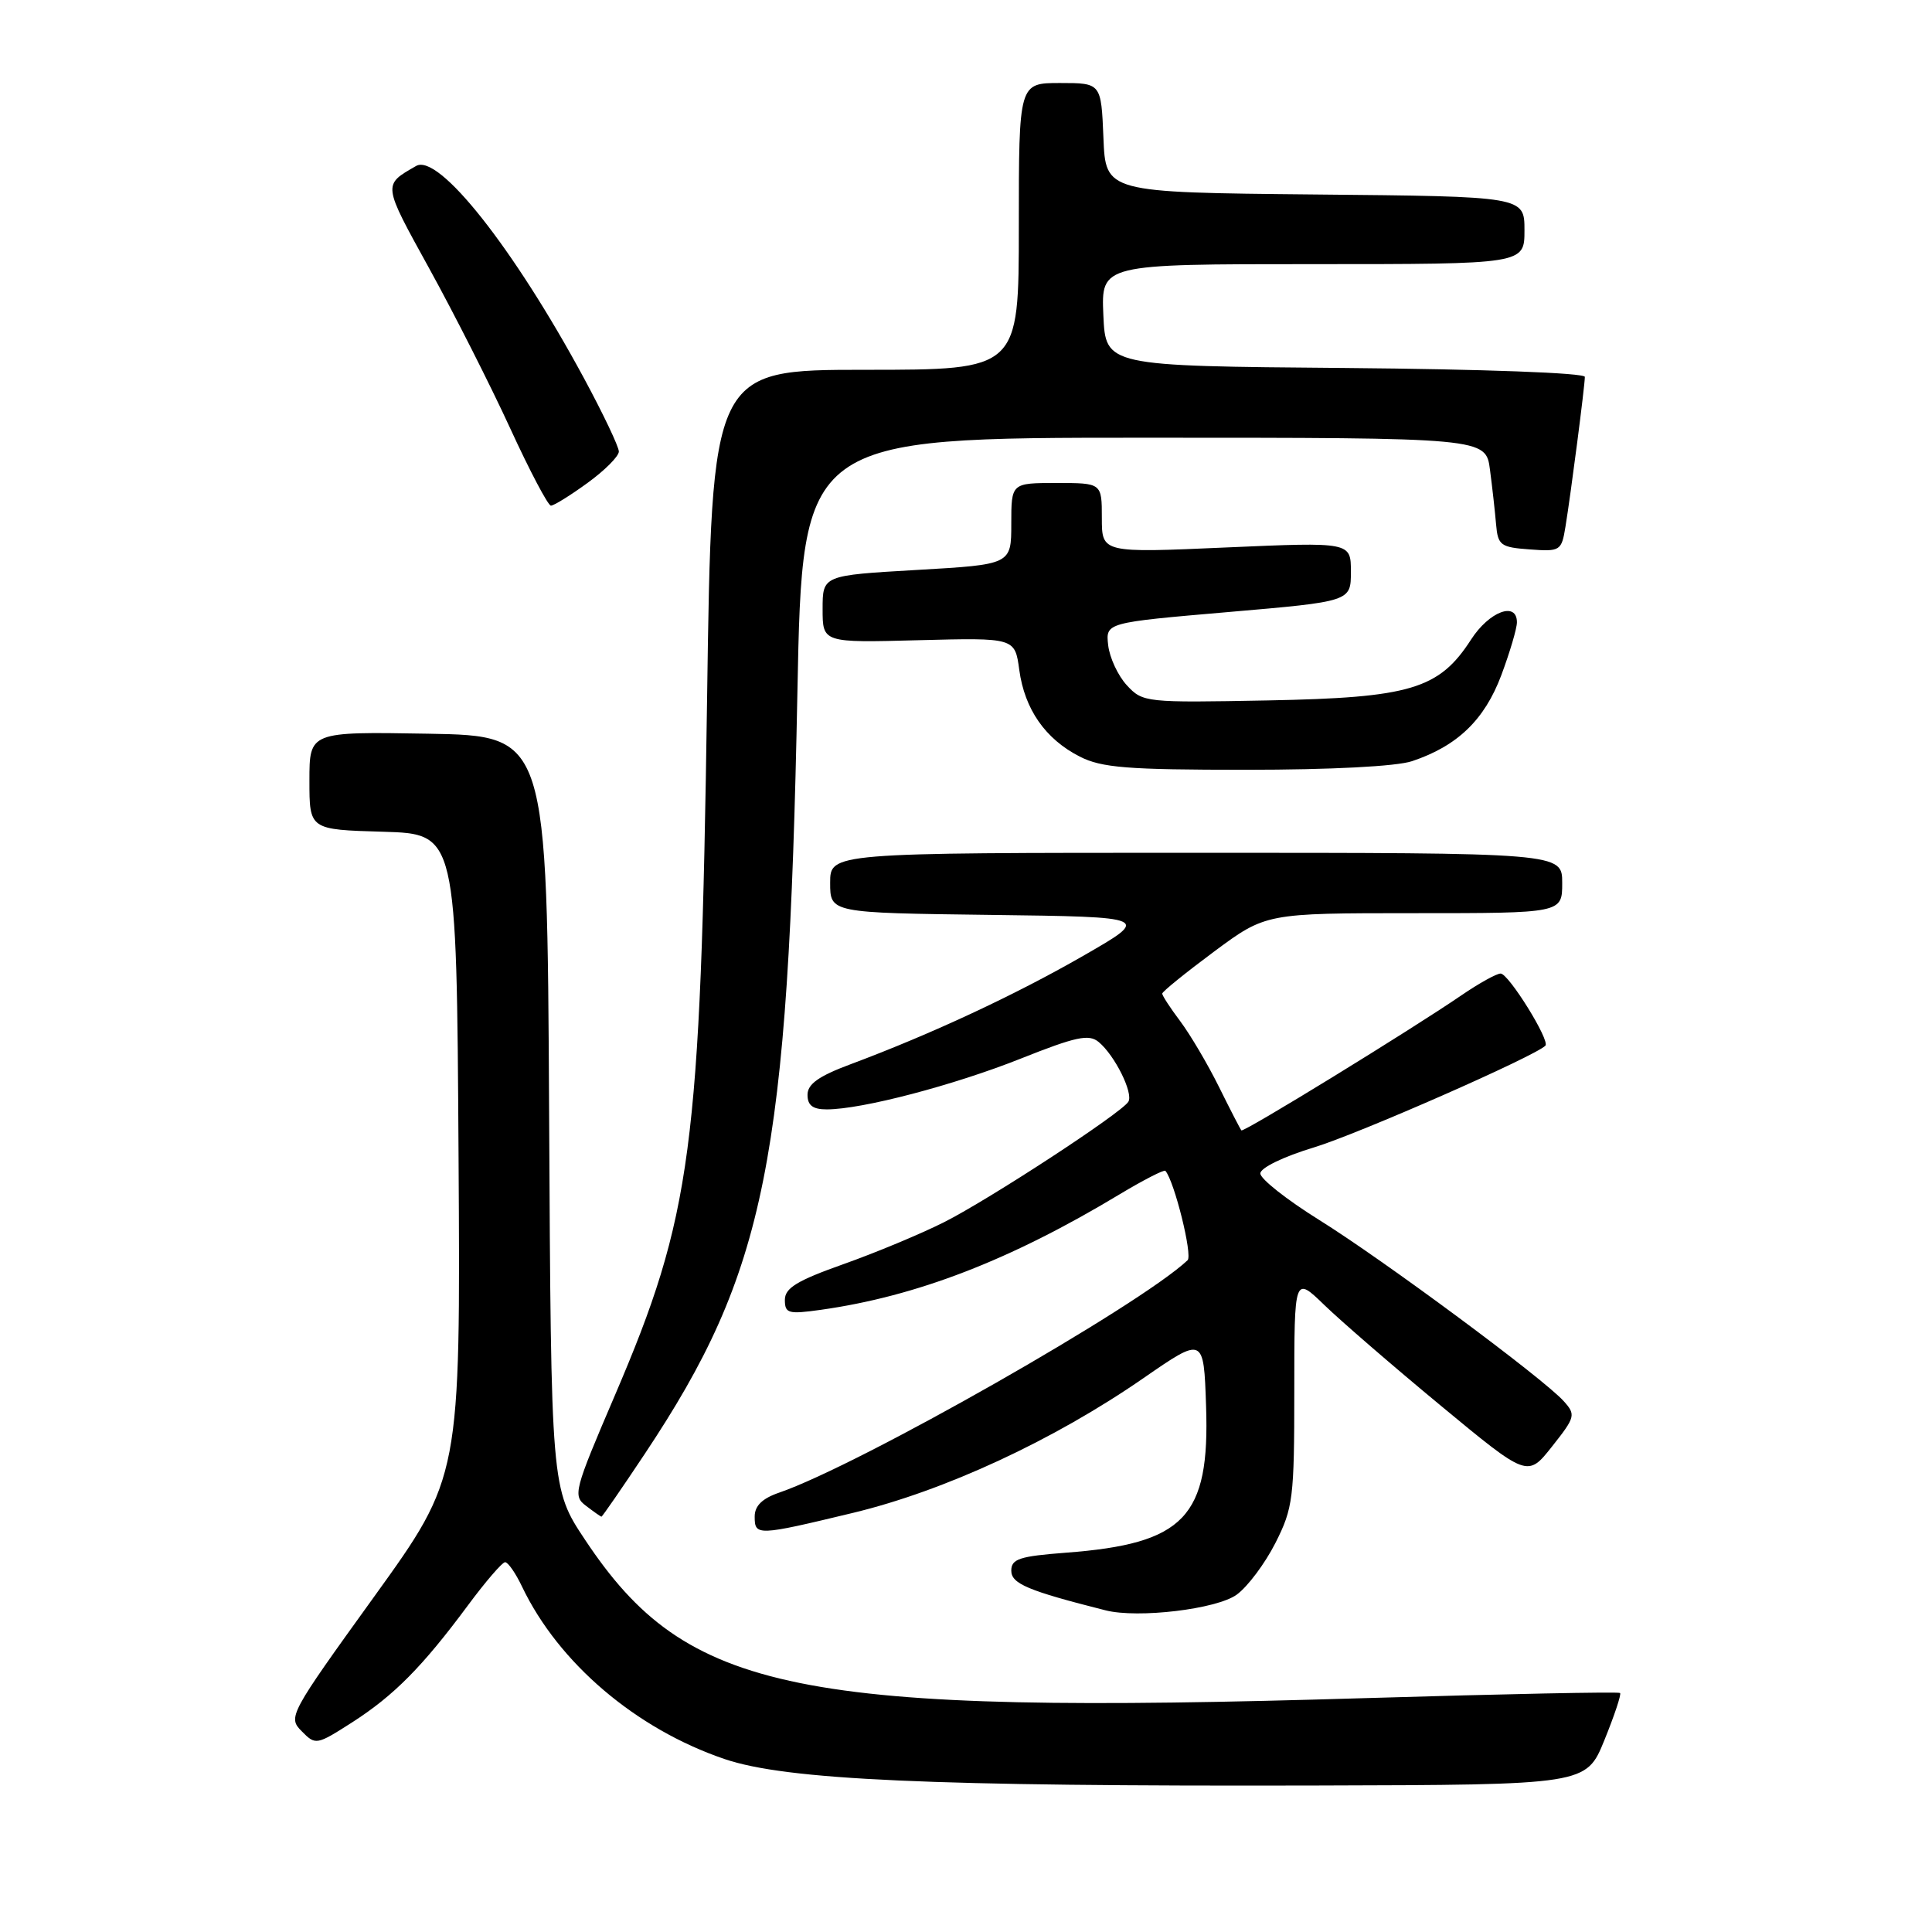 <?xml version="1.0" encoding="UTF-8" standalone="no"?>
<!DOCTYPE svg PUBLIC "-//W3C//DTD SVG 1.1//EN" "http://www.w3.org/Graphics/SVG/1.1/DTD/svg11.dtd" >
<svg xmlns="http://www.w3.org/2000/svg" xmlns:xlink="http://www.w3.org/1999/xlink" version="1.1" viewBox="0 0 256 256">
 <g >
 <path fill="currentColor"
d=" M 212.59 230.58 C 213.91 227.33 214.85 224.52 214.67 224.33 C 214.48 224.15 199.30 224.46 180.92 225.01 C 105.41 227.29 91.05 224.38 77.53 204.04 C 73.02 197.26 73.02 197.26 72.76 147.38 C 72.50 97.50 72.50 97.50 56.75 97.22 C 41.00 96.95 41.00 96.95 41.00 103.44 C 41.00 109.93 41.00 109.93 50.75 110.21 C 60.50 110.50 60.50 110.50 60.76 153.09 C 61.02 195.69 61.02 195.69 49.56 211.59 C 38.32 227.18 38.13 227.54 39.98 229.40 C 41.82 231.27 41.94 231.24 46.68 228.21 C 52.21 224.65 55.95 220.88 61.98 212.75 C 64.32 209.59 66.55 207.00 66.93 207.00 C 67.32 207.00 68.33 208.46 69.18 210.25 C 74.02 220.37 84.27 229.09 96.00 233.08 C 104.18 235.86 123.28 236.72 174.34 236.59 C 210.18 236.50 210.18 236.50 212.59 230.58 Z  M 163.87 211.30 C 165.32 210.25 167.62 207.17 169.00 204.45 C 171.34 199.82 171.50 198.53 171.50 184.29 C 171.50 169.07 171.50 169.07 175.50 172.94 C 177.70 175.07 184.65 181.08 190.95 186.29 C 202.41 195.77 202.41 195.77 205.66 191.66 C 208.75 187.76 208.82 187.46 207.20 185.66 C 204.50 182.65 183.26 166.91 174.75 161.62 C 170.49 158.96 167.00 156.21 167.00 155.49 C 167.00 154.75 170.06 153.26 174.13 152.03 C 180.01 150.24 203.35 139.98 204.77 138.56 C 205.43 137.90 199.90 129.00 198.84 129.00 C 198.30 129.00 195.98 130.29 193.68 131.86 C 186.95 136.47 164.76 150.10 164.49 149.78 C 164.35 149.63 163.01 147.03 161.51 144.00 C 160.01 140.97 157.70 137.07 156.39 135.32 C 155.07 133.57 154.00 131.92 154.00 131.66 C 154.00 131.40 157.09 128.90 160.87 126.09 C 167.74 121.00 167.74 121.00 187.37 121.00 C 207.00 121.00 207.00 121.00 207.00 117.00 C 207.00 113.00 207.00 113.00 158.50 113.00 C 110.00 113.00 110.00 113.00 110.00 116.98 C 110.00 120.96 110.00 120.96 131.25 121.23 C 152.50 121.50 152.50 121.50 143.50 126.67 C 134.45 131.87 123.40 137.02 112.75 141.00 C 108.48 142.59 107.00 143.64 107.00 145.07 C 107.00 146.47 107.70 147.00 109.55 147.00 C 114.19 147.00 126.36 143.81 135.26 140.27 C 142.57 137.36 144.29 136.99 145.58 138.07 C 147.72 139.84 150.21 144.86 149.51 145.99 C 148.57 147.50 131.10 158.92 125.07 161.96 C 122.01 163.50 116.01 166.00 111.75 167.51 C 105.61 169.69 104.00 170.67 104.00 172.24 C 104.00 174.04 104.46 174.16 108.75 173.56 C 121.46 171.77 133.85 166.99 148.31 158.28 C 151.50 156.36 154.26 154.95 154.42 155.14 C 155.62 156.54 158.05 166.34 157.36 166.99 C 150.95 173.03 113.91 194.11 103.25 197.78 C 101.00 198.55 100.00 199.53 100.00 200.95 C 100.00 203.53 100.32 203.52 113.00 200.47 C 125.18 197.54 139.60 190.85 151.50 182.62 C 159.50 177.09 159.50 177.09 159.81 186.29 C 160.32 201.04 156.96 204.55 141.25 205.74 C 135.10 206.21 134.00 206.56 134.00 208.12 C 134.00 209.85 136.20 210.78 146.50 213.38 C 150.80 214.47 161.23 213.22 163.87 211.30 Z  M 85.44 192.64 C 101.51 168.48 104.45 153.84 105.66 91.75 C 106.32 58.00 106.32 58.00 151.60 58.00 C 196.88 58.00 196.88 58.00 197.43 62.25 C 197.74 64.59 198.10 67.85 198.24 69.50 C 198.48 72.26 198.84 72.52 202.69 72.80 C 206.74 73.10 206.91 73.00 207.43 69.80 C 208.14 65.48 210.00 51.11 210.00 49.94 C 210.00 49.41 196.56 48.92 178.25 48.76 C 146.50 48.50 146.50 48.50 146.20 41.75 C 145.91 35.00 145.91 35.00 173.95 35.00 C 202.00 35.00 202.00 35.00 202.00 30.52 C 202.00 26.03 202.00 26.03 174.25 25.77 C 146.50 25.50 146.50 25.50 146.21 18.25 C 145.91 11.00 145.91 11.00 140.46 11.00 C 135.00 11.00 135.00 11.00 135.00 30.00 C 135.00 49.00 135.00 49.00 114.66 49.00 C 94.31 49.00 94.31 49.00 93.69 92.75 C 92.83 152.36 91.68 161.06 81.45 184.95 C 76.06 197.53 75.88 198.20 77.65 199.53 C 78.67 200.31 79.58 200.95 79.69 200.97 C 79.79 200.99 82.38 197.24 85.44 192.64 Z  M 187.10 100.86 C 193.12 98.85 196.71 95.38 198.93 89.47 C 200.07 86.42 201.00 83.27 201.00 82.46 C 201.00 79.64 197.32 81.02 194.92 84.75 C 190.68 91.32 186.89 92.45 167.98 92.81 C 151.81 93.12 151.42 93.08 149.32 90.81 C 148.14 89.54 147.03 87.15 146.84 85.50 C 146.50 82.50 146.50 82.50 162.75 81.10 C 179.00 79.70 179.00 79.70 179.00 75.76 C 179.00 71.82 179.00 71.82 162.50 72.54 C 146.00 73.27 146.00 73.27 146.00 68.63 C 146.00 64.00 146.00 64.00 140.00 64.00 C 134.00 64.00 134.00 64.00 134.00 69.40 C 134.00 74.80 134.00 74.80 121.50 75.52 C 109.00 76.24 109.00 76.24 109.00 80.70 C 109.00 85.17 109.00 85.17 121.74 84.83 C 134.48 84.50 134.48 84.50 135.06 88.77 C 135.77 93.99 138.52 97.93 143.07 100.25 C 145.97 101.73 149.37 102.00 165.10 102.00 C 176.35 102.00 185.04 101.55 187.10 100.86 Z  M 77.85 63.99 C 80.13 62.34 82.00 60.46 82.00 59.83 C 82.00 59.19 79.91 54.80 77.36 50.08 C 68.06 32.86 58.11 20.28 55.14 21.99 C 50.70 24.54 50.67 24.31 56.89 35.60 C 60.19 41.59 65.01 51.11 67.60 56.75 C 70.19 62.39 72.62 67.00 73.00 67.00 C 73.39 67.00 75.57 65.65 77.85 63.99 Z "/>
</g>
</svg>